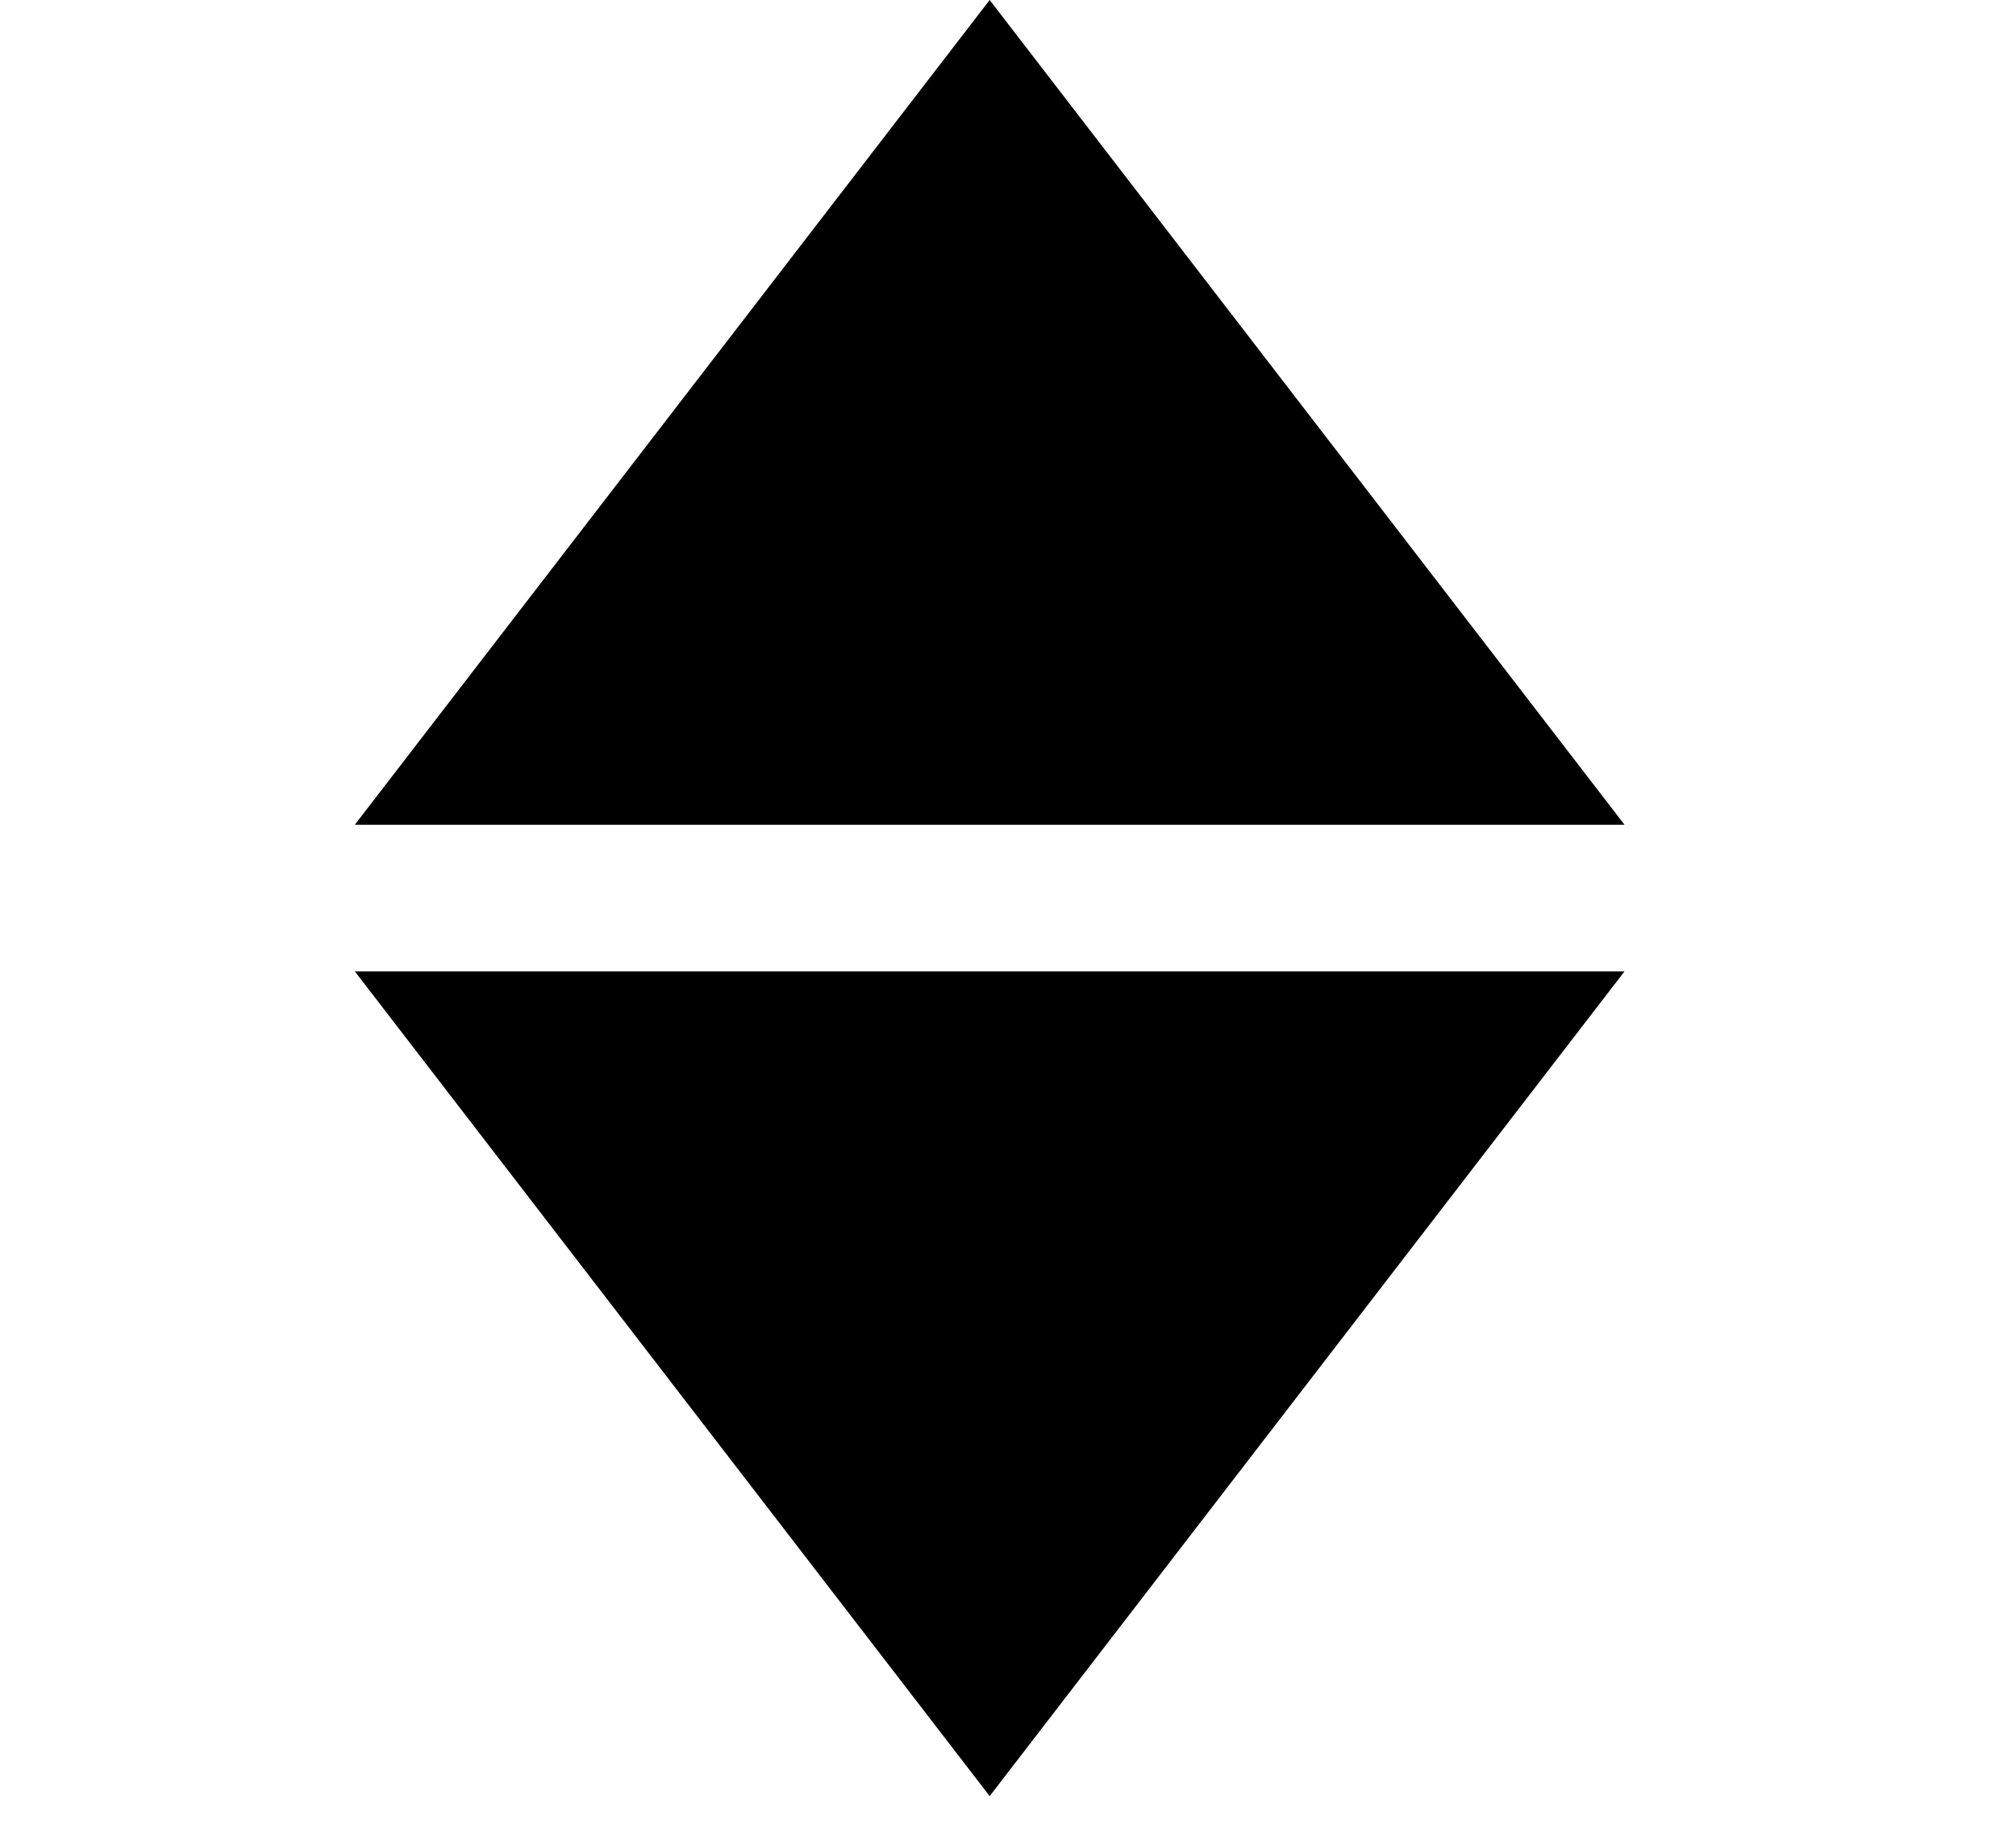 <svg width="11" height="10" xmlns="http://www.w3.org/2000/svg" fill="none">

 <g>
  <title>Layer 1</title>
  <path id="svg_1" fill="black" d="m5.4,0l3.464,4.5l-6.928,0l3.464,-4.5z"/>
  <path id="svg_2" fill="black" d="m5.4,9.8l-3.464,-4.5l6.928,0l-3.464,4.5z"/>
 </g>
</svg>